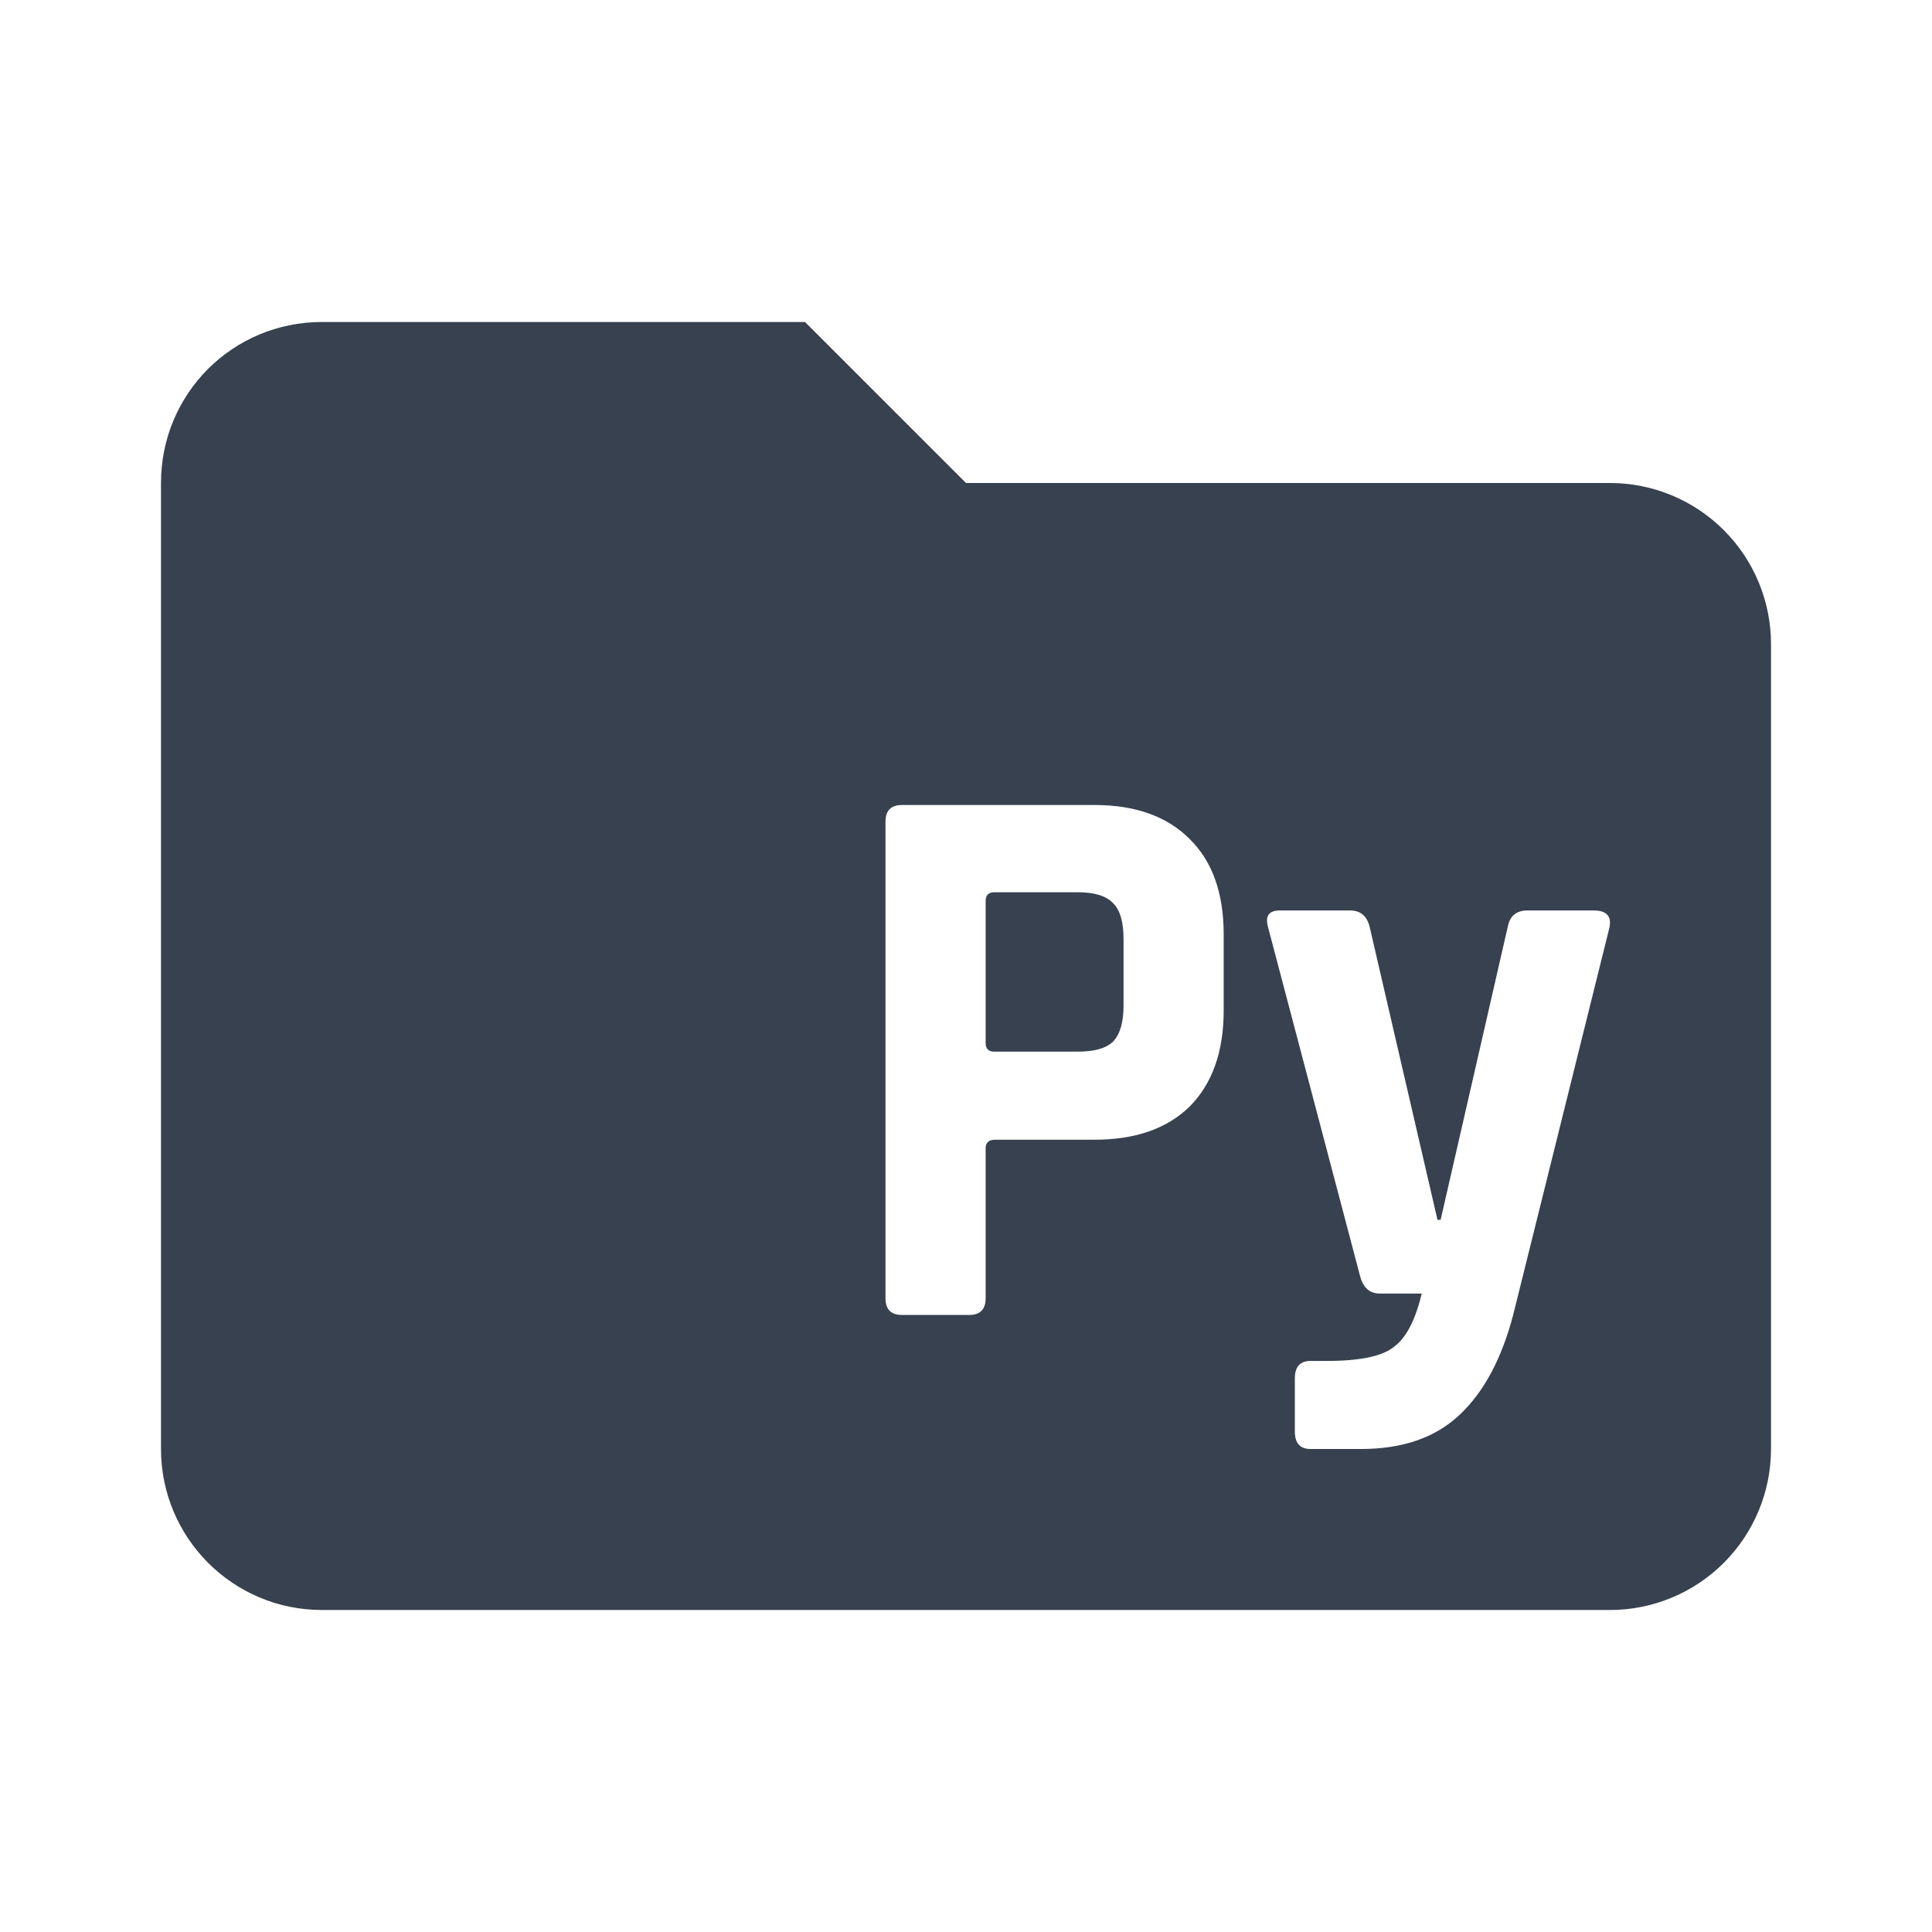 <svg width="24" height="24" viewBox="0 0 24 24" fill="none" xmlns="http://www.w3.org/2000/svg">
<path fill-rule="evenodd" clip-rule="evenodd" d="M12 6L10 4H4C2.89 4 2 4.89 2 6V18C2 19.1 2.89 20 4 20H20C20.53 20 21.039 19.789 21.414 19.414C21.789 19.039 22 18.53 22 18V8C22 7.47 21.789 6.961 21.414 6.586C21.039 6.211 20.53 6 20 6H12ZM11.206 16.335H12.038C12.175 16.335 12.244 16.266 12.244 16.128V14.266C12.244 14.194 12.283 14.158 12.361 14.158H13.595C14.104 14.158 14.499 14.02 14.78 13.744C15.06 13.461 15.201 13.064 15.201 12.552V11.606C15.201 11.094 15.06 10.7 14.78 10.424C14.499 10.141 14.104 10 13.595 10H11.206C11.069 10 11 10.069 11 10.207V16.128C11 16.266 11.069 16.335 11.206 16.335ZM13.389 13.064H12.351C12.28 13.064 12.244 13.028 12.244 12.956V11.192C12.244 11.12 12.28 11.084 12.351 11.084H13.389C13.598 11.084 13.745 11.13 13.83 11.222C13.915 11.307 13.957 11.455 13.957 11.665V12.493C13.957 12.696 13.915 12.844 13.83 12.936C13.745 13.021 13.598 13.064 13.389 13.064ZM16.281 18H16.907C17.423 18 17.831 17.859 18.131 17.576C18.432 17.294 18.654 16.88 18.797 16.335L19.992 11.527C20.024 11.383 19.959 11.31 19.796 11.31H18.974C18.836 11.31 18.755 11.379 18.729 11.517L17.896 15.153H17.857L17.015 11.517C16.982 11.379 16.901 11.31 16.77 11.31H15.899C15.762 11.31 15.713 11.379 15.752 11.517L16.898 15.862C16.937 16 17.018 16.069 17.142 16.069H17.661C17.583 16.397 17.469 16.617 17.319 16.729C17.175 16.847 16.898 16.906 16.486 16.906H16.281C16.15 16.906 16.085 16.979 16.085 17.123V17.783C16.085 17.928 16.15 18 16.281 18Z" fill="#37414F"/>
</svg>
